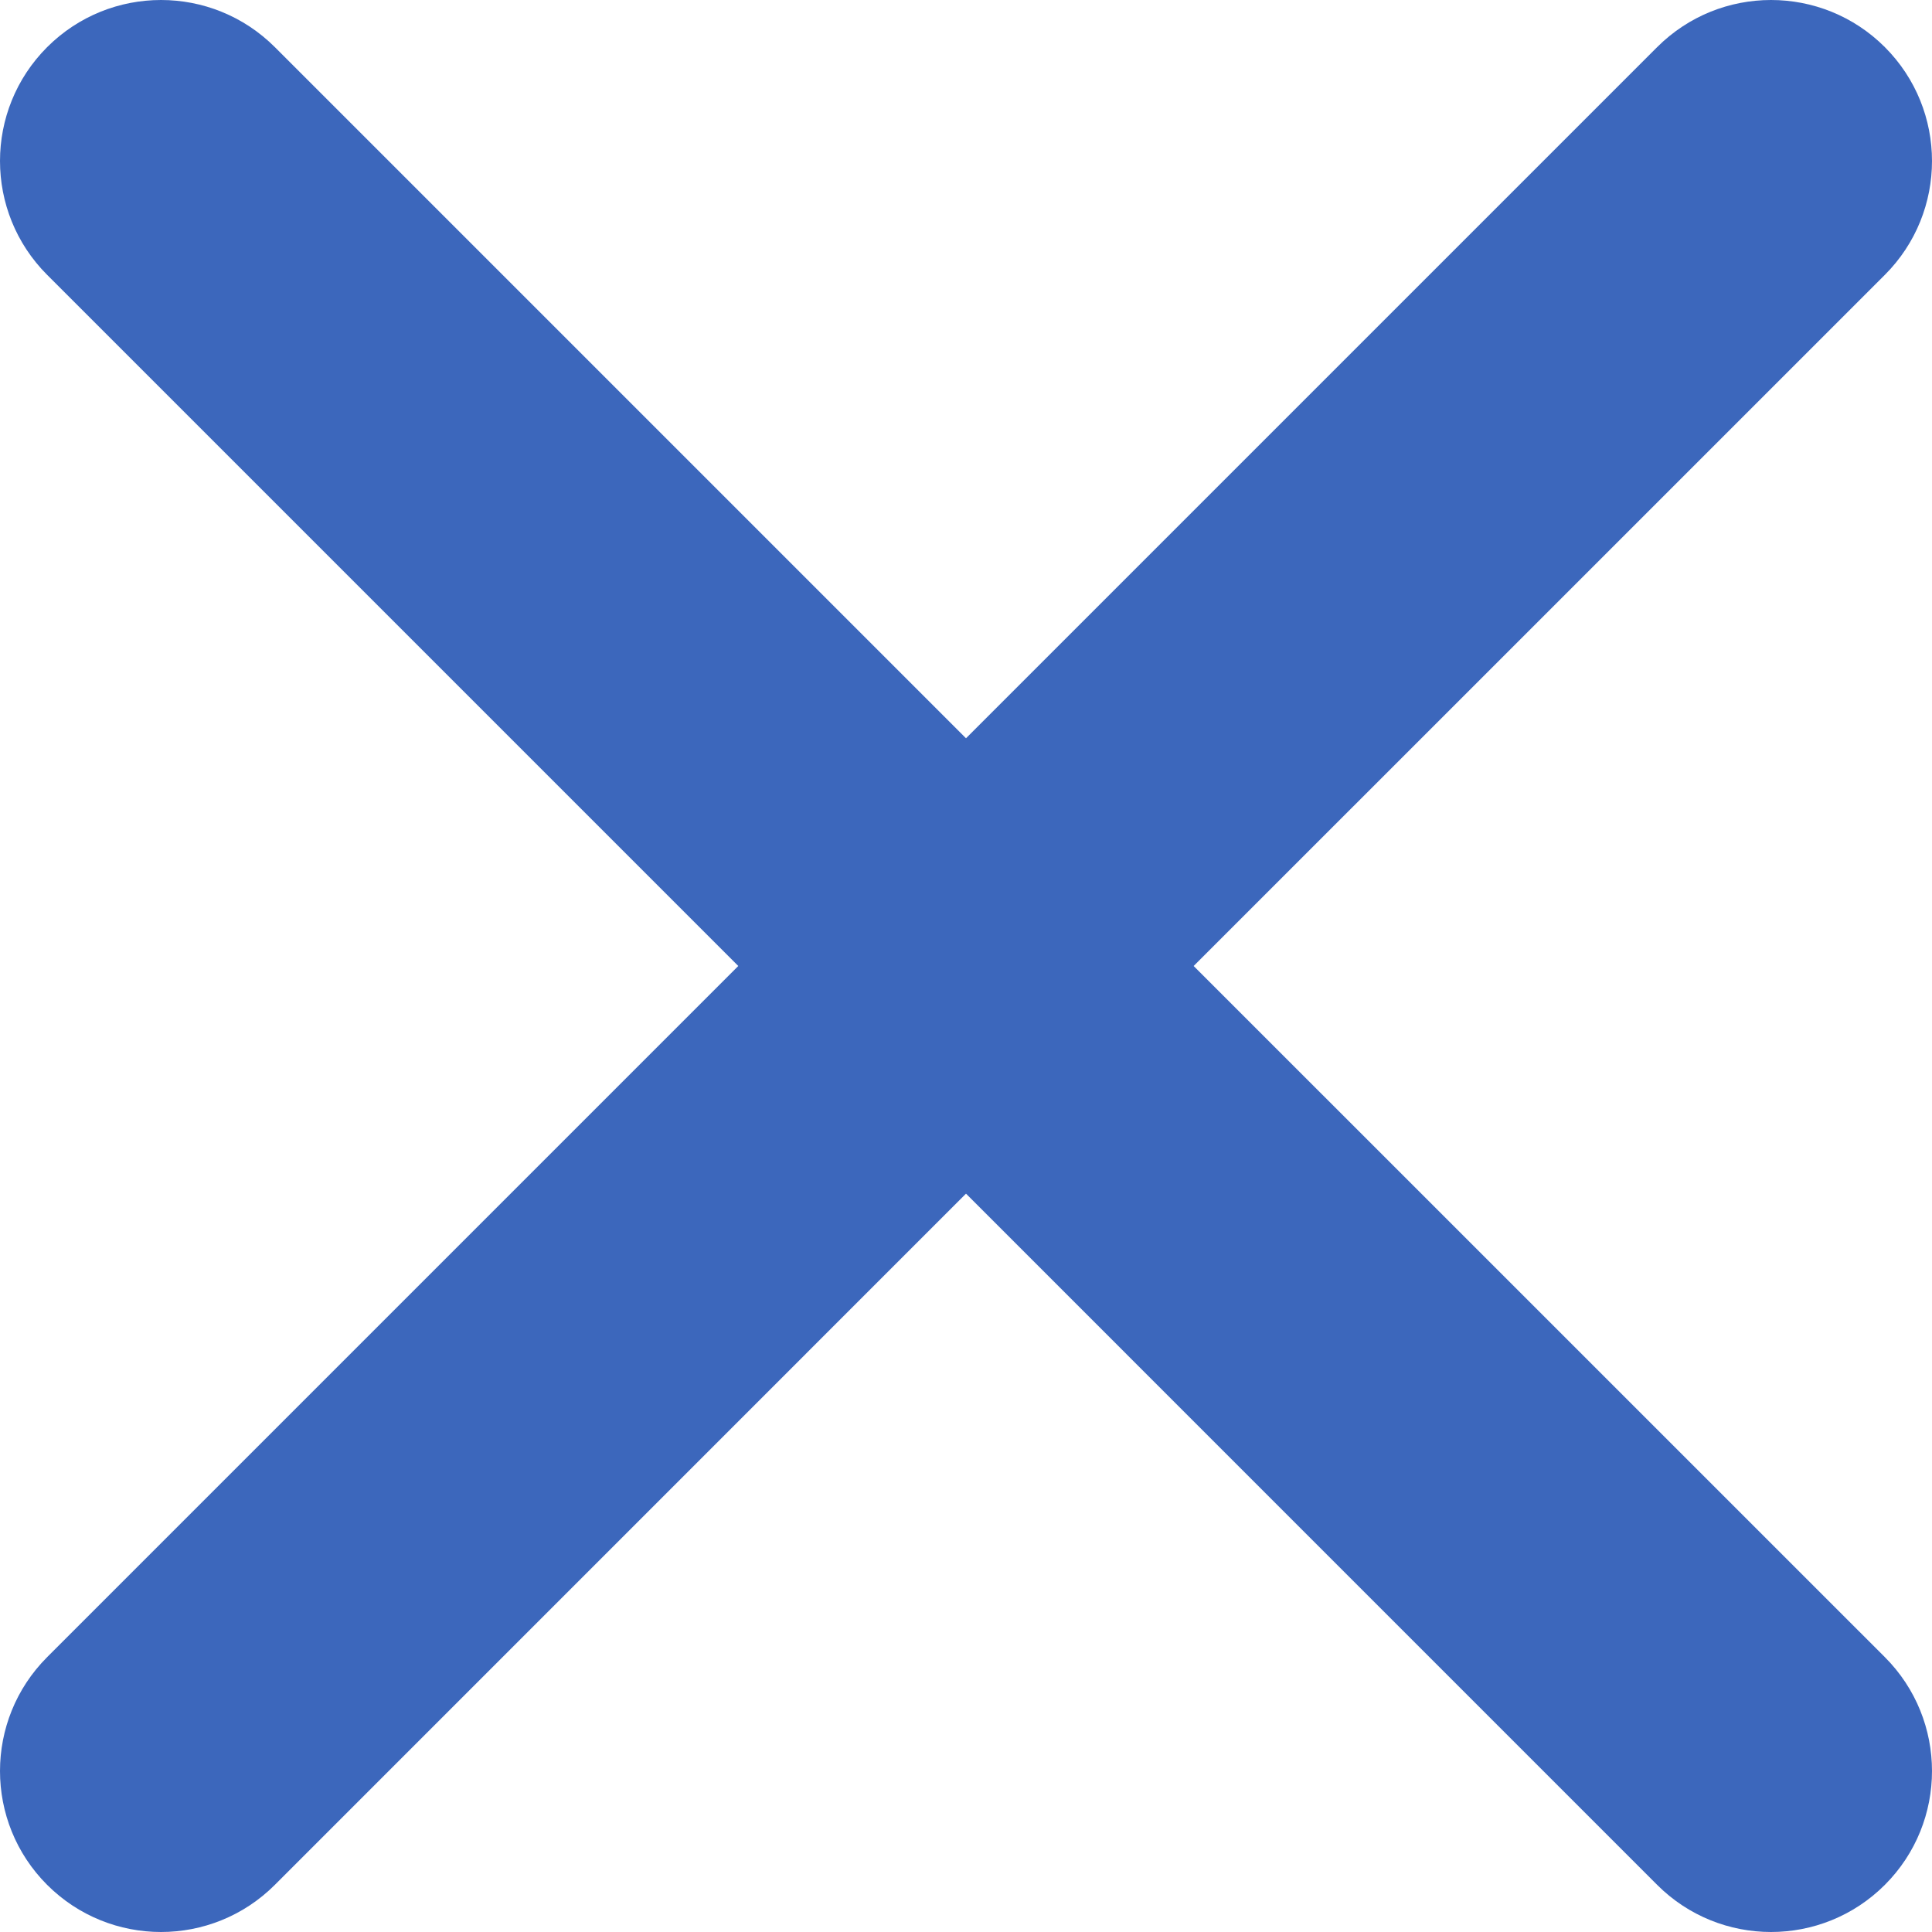 <svg width="30" height="30" viewBox="0 0 30 30" fill="none" xmlns="http://www.w3.org/2000/svg">
<path fill-rule="evenodd" clip-rule="evenodd" d="M0.732 0.732C1.709 -0.244 3.291 -0.244 4.268 0.732L15 11.464L25.732 0.732C26.709 -0.244 28.292 -0.244 29.268 0.732C30.244 1.709 30.244 3.291 29.268 4.268L18.535 15L29.268 25.732C30.244 26.709 30.244 28.292 29.268 29.268C28.292 30.244 26.709 30.244 25.732 29.268L15 18.535L4.268 29.268C3.291 30.244 1.709 30.244 0.732 29.268C-0.244 28.292 -0.244 26.709 0.732 25.732L11.464 15L0.732 4.268C-0.244 3.291 -0.244 1.709 0.732 0.732V0.732Z" fill="#3C67BC"/>
</svg>
